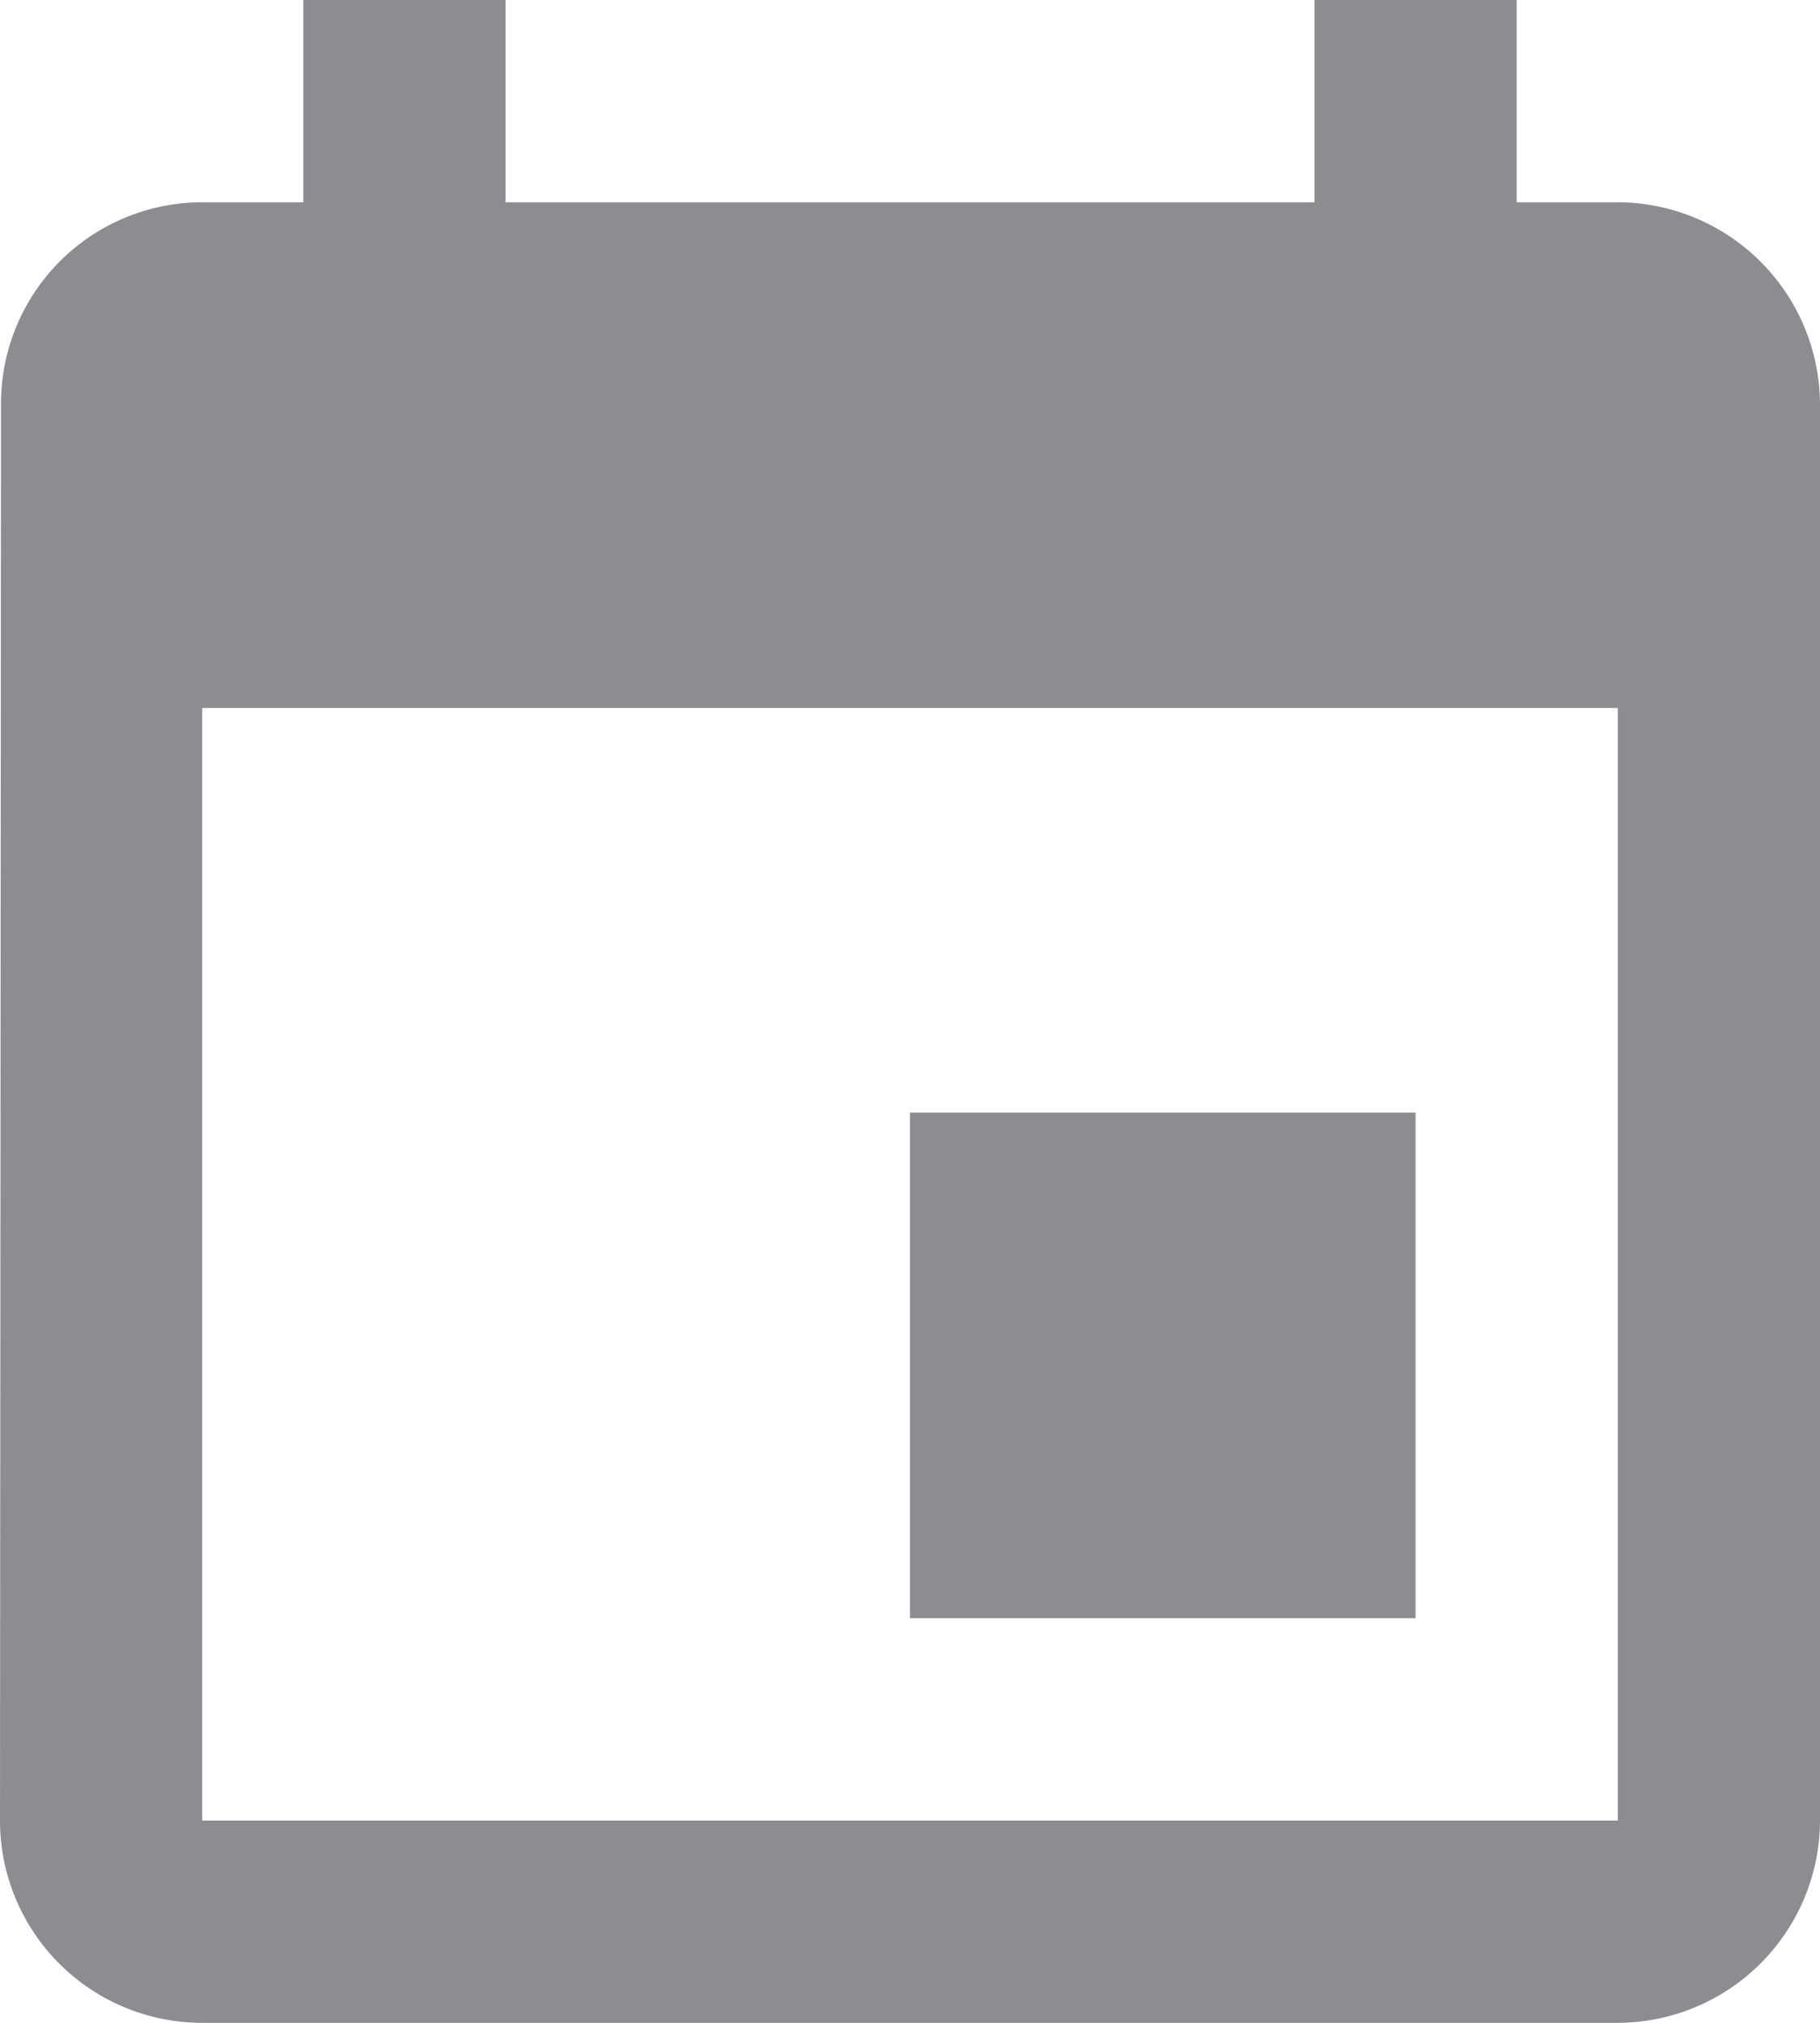<svg xmlns="http://www.w3.org/2000/svg" width="27" height="30" viewBox="0 0 27 30">
  <path id="Icon_material-event" data-name="Icon material-event" d="M25.5,18H18v7.5h7.5ZM24,1.5v3H12v-3H9v3H7.5a2.986,2.986,0,0,0-2.985,3L4.5,28.5a3,3,0,0,0,3,3h21a3.009,3.009,0,0,0,3-3V7.5a3.009,3.009,0,0,0-3-3H27v-3Zm4.5,27H7.5V12h21Z" transform="translate(-4.5 -1.5)" fill="#8e8b91"/>
</svg>
